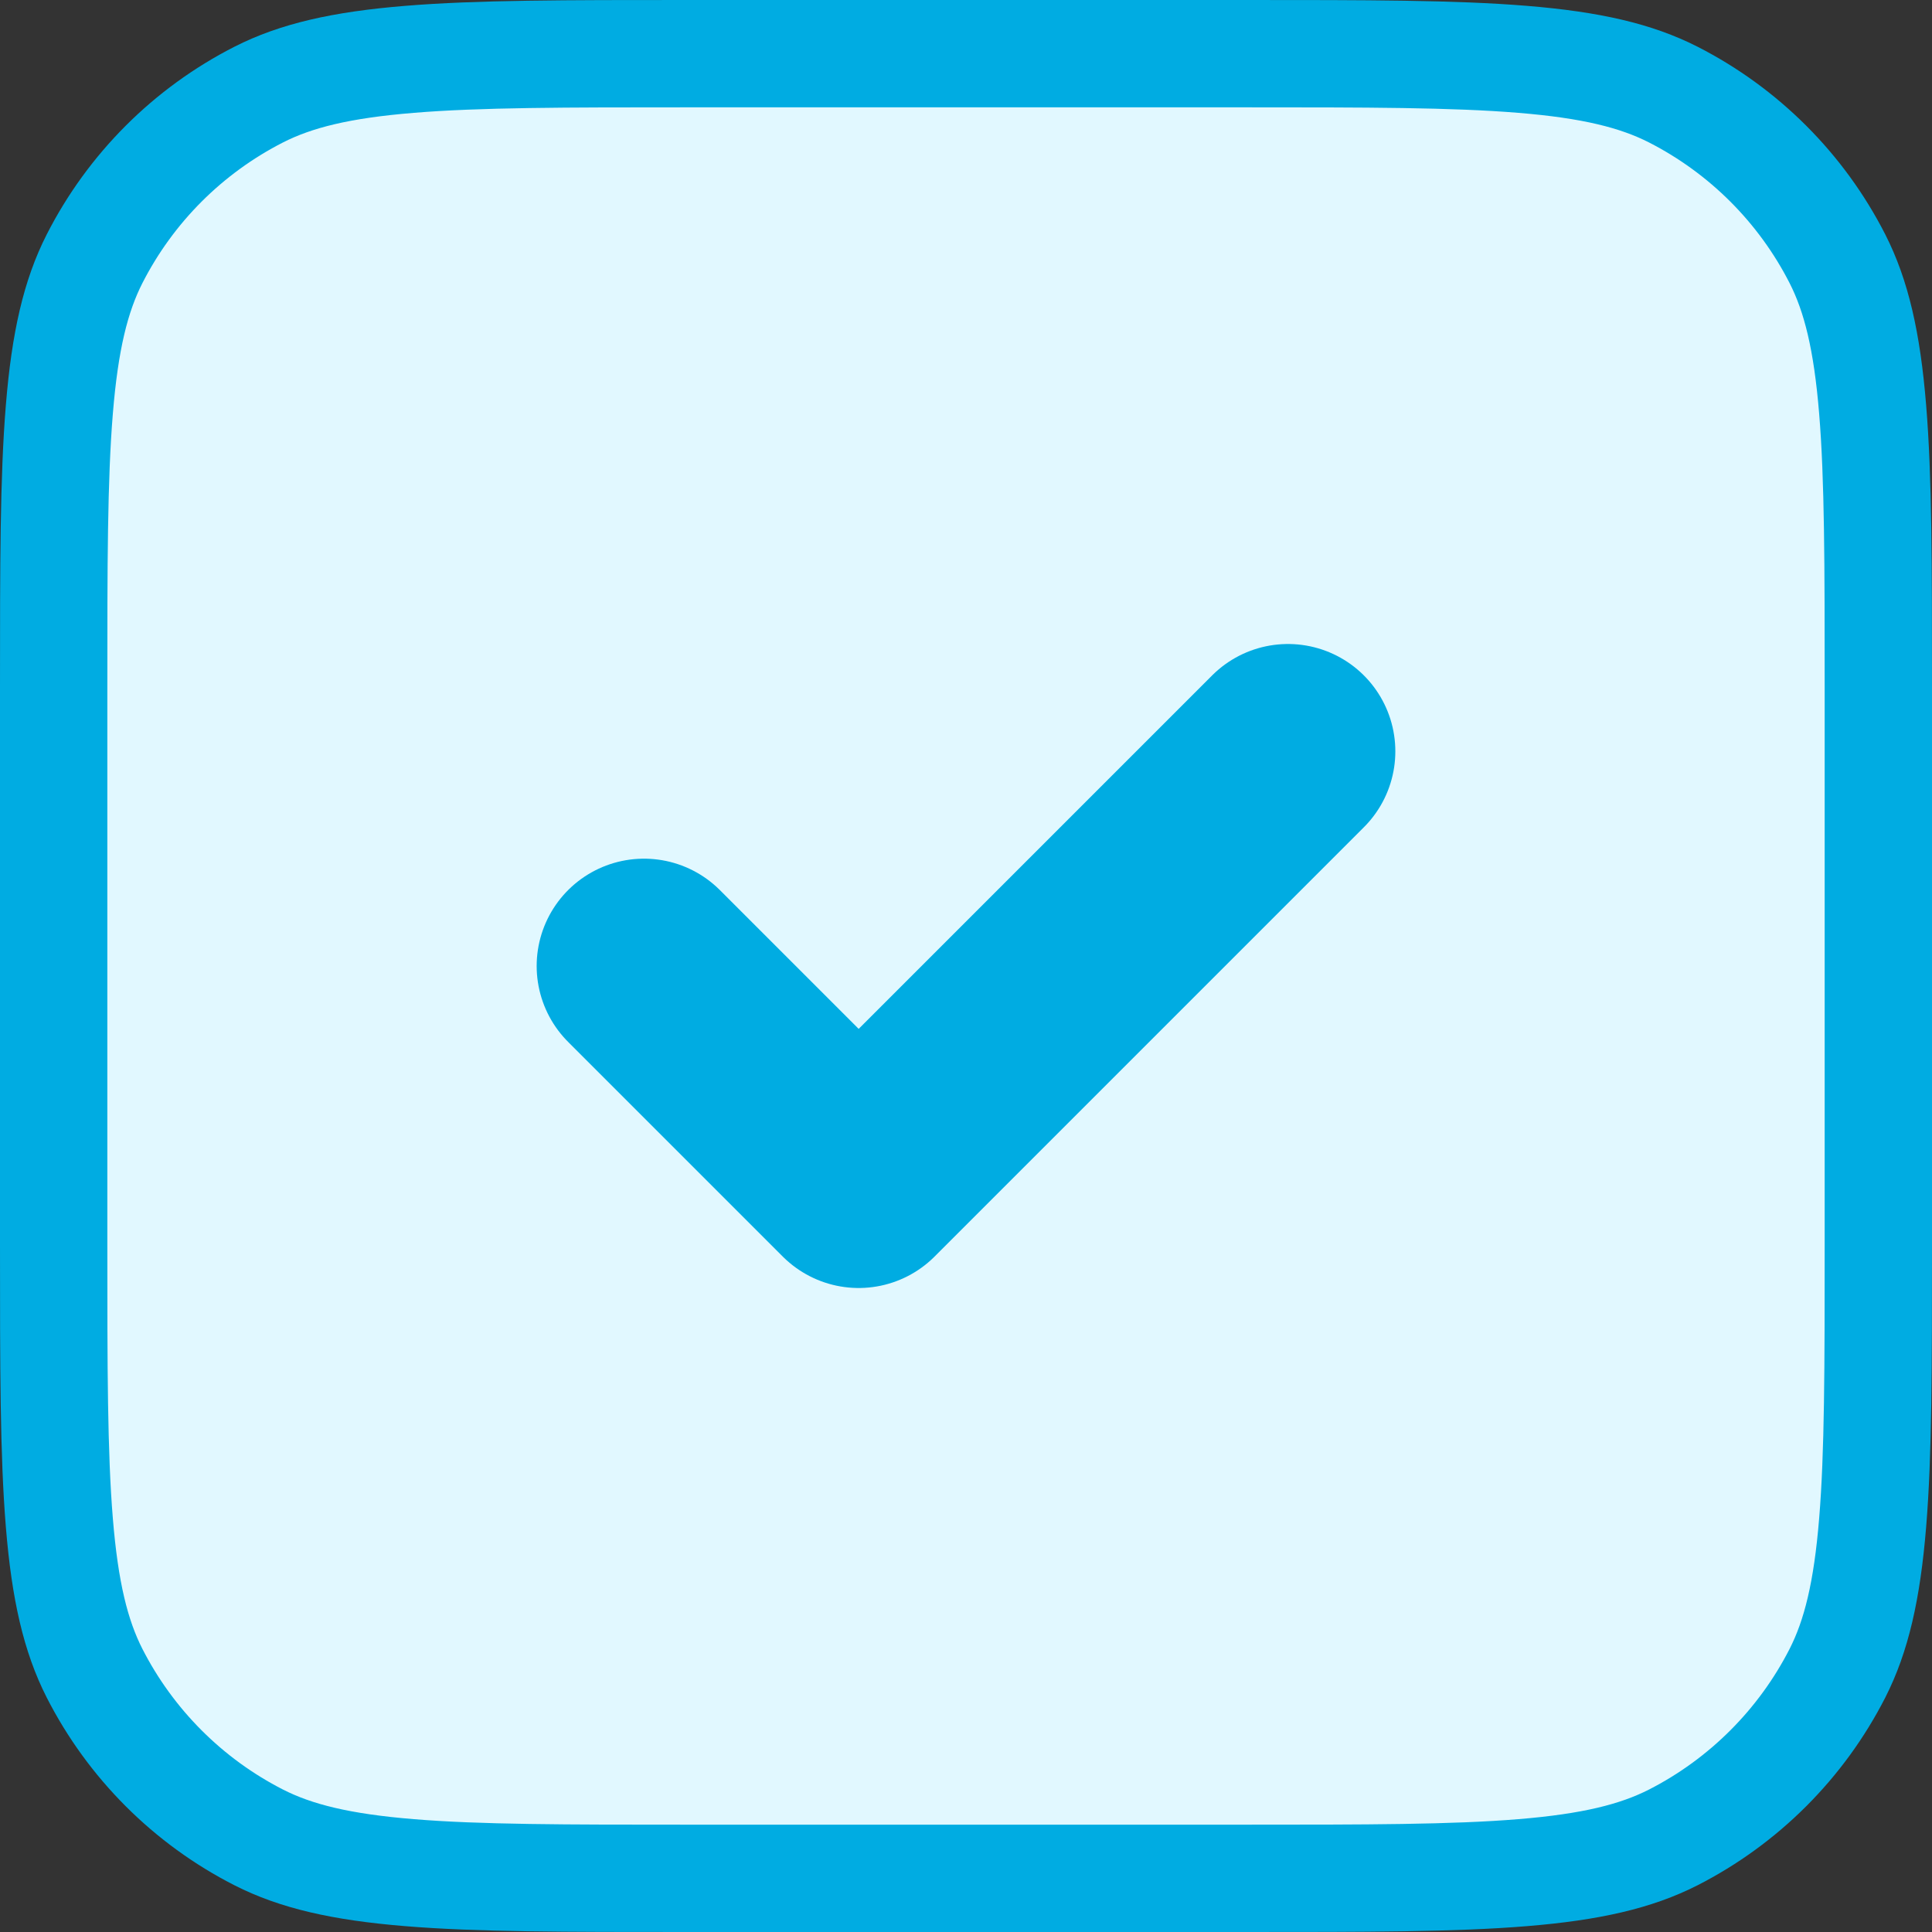 <svg width="18" height="18" viewBox="0 0 18 18" fill="none" xmlns="http://www.w3.org/2000/svg">
<rect x="0" y="0" width="18" height="18" fill="#333333" stroke="none"/>
<rect width="18" height="18" fill="black" fill-opacity="0"/>
<path d="M0.5 6.4C0.5 5.272 0.5 4.455 0.553 3.814C0.605 3.177 0.705 2.757 0.881 2.411C1.217 1.752 1.752 1.217 2.411 0.881C2.757 0.705 3.177 0.605 3.814 0.553C4.455 0.5 5.272 0.5 6.4 0.5H11.6C12.728 0.5 13.545 0.5 14.187 0.553C14.823 0.605 15.243 0.705 15.589 0.881C16.247 1.217 16.783 1.752 17.119 2.411C17.295 2.757 17.395 3.177 17.447 3.814C17.5 4.455 17.5 5.272 17.5 6.4V11.6C17.5 12.728 17.5 13.545 17.447 14.187C17.395 14.823 17.295 15.243 17.119 15.589C16.783 16.247 16.247 16.783 15.589 17.119C15.243 17.295 14.823 17.395 14.187 17.447C13.545 17.5 12.728 17.5 11.6 17.5H6.4C5.272 17.5 4.455 17.5 3.814 17.447C3.177 17.395 2.757 17.295 2.411 17.119C1.752 16.783 1.217 16.247 0.881 15.589C0.705 15.243 0.605 14.823 0.553 14.187C0.5 13.545 0.5 12.728 0.5 11.6V6.4Z" fill="#E1F8FF" stroke="#00ACE2"/>
<path d="M6 9L8 11L12 7" stroke="#00ACE2" stroke-width="2" stroke-linecap="round" stroke-linejoin="round"/>
</svg>
